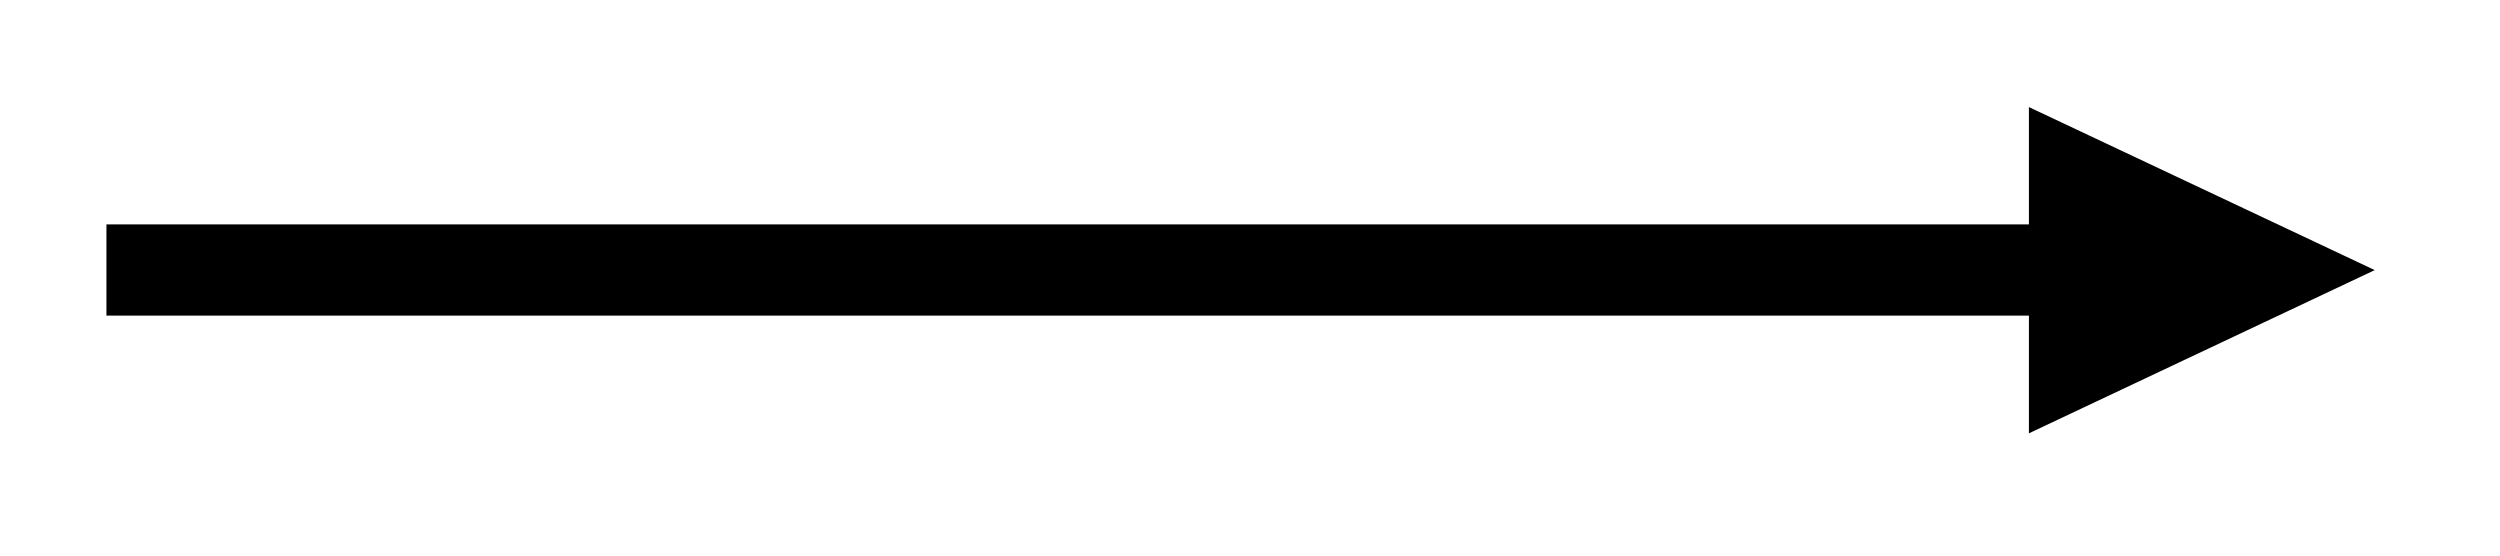 <svg xmlns="http://www.w3.org/2000/svg" width="29.124" height="6.483" viewBox="0 0 21.843 4.862" version="1.2"><defs><clipPath id="a"><path d="M7 0h14.766v4.793H7Zm0 0"/></clipPath></defs><path style="fill:none;stroke-width:.797;stroke-linecap:butt;stroke-linejoin:miter;stroke:#000;stroke-opacity:1;stroke-miterlimit:10" d="M0 2.212H16.99" transform="matrix(1 0 0 -1 .93 4.571)"/><path style="stroke:none;fill-rule:nonzero;fill:#000;fill-opacity:1" d="m19.832 2.36-1.715-.81v1.618Zm0 0"/><g clip-path="url(#a)"><path style="fill:none;stroke-width:.782;stroke-linecap:butt;stroke-linejoin:miter;stroke:#000;stroke-opacity:1;stroke-miterlimit:10" d="M2.105 0 .391.808V-.809Zm0 0" transform="matrix(1 0 0 -1 17.727 2.36)"/></g></svg>